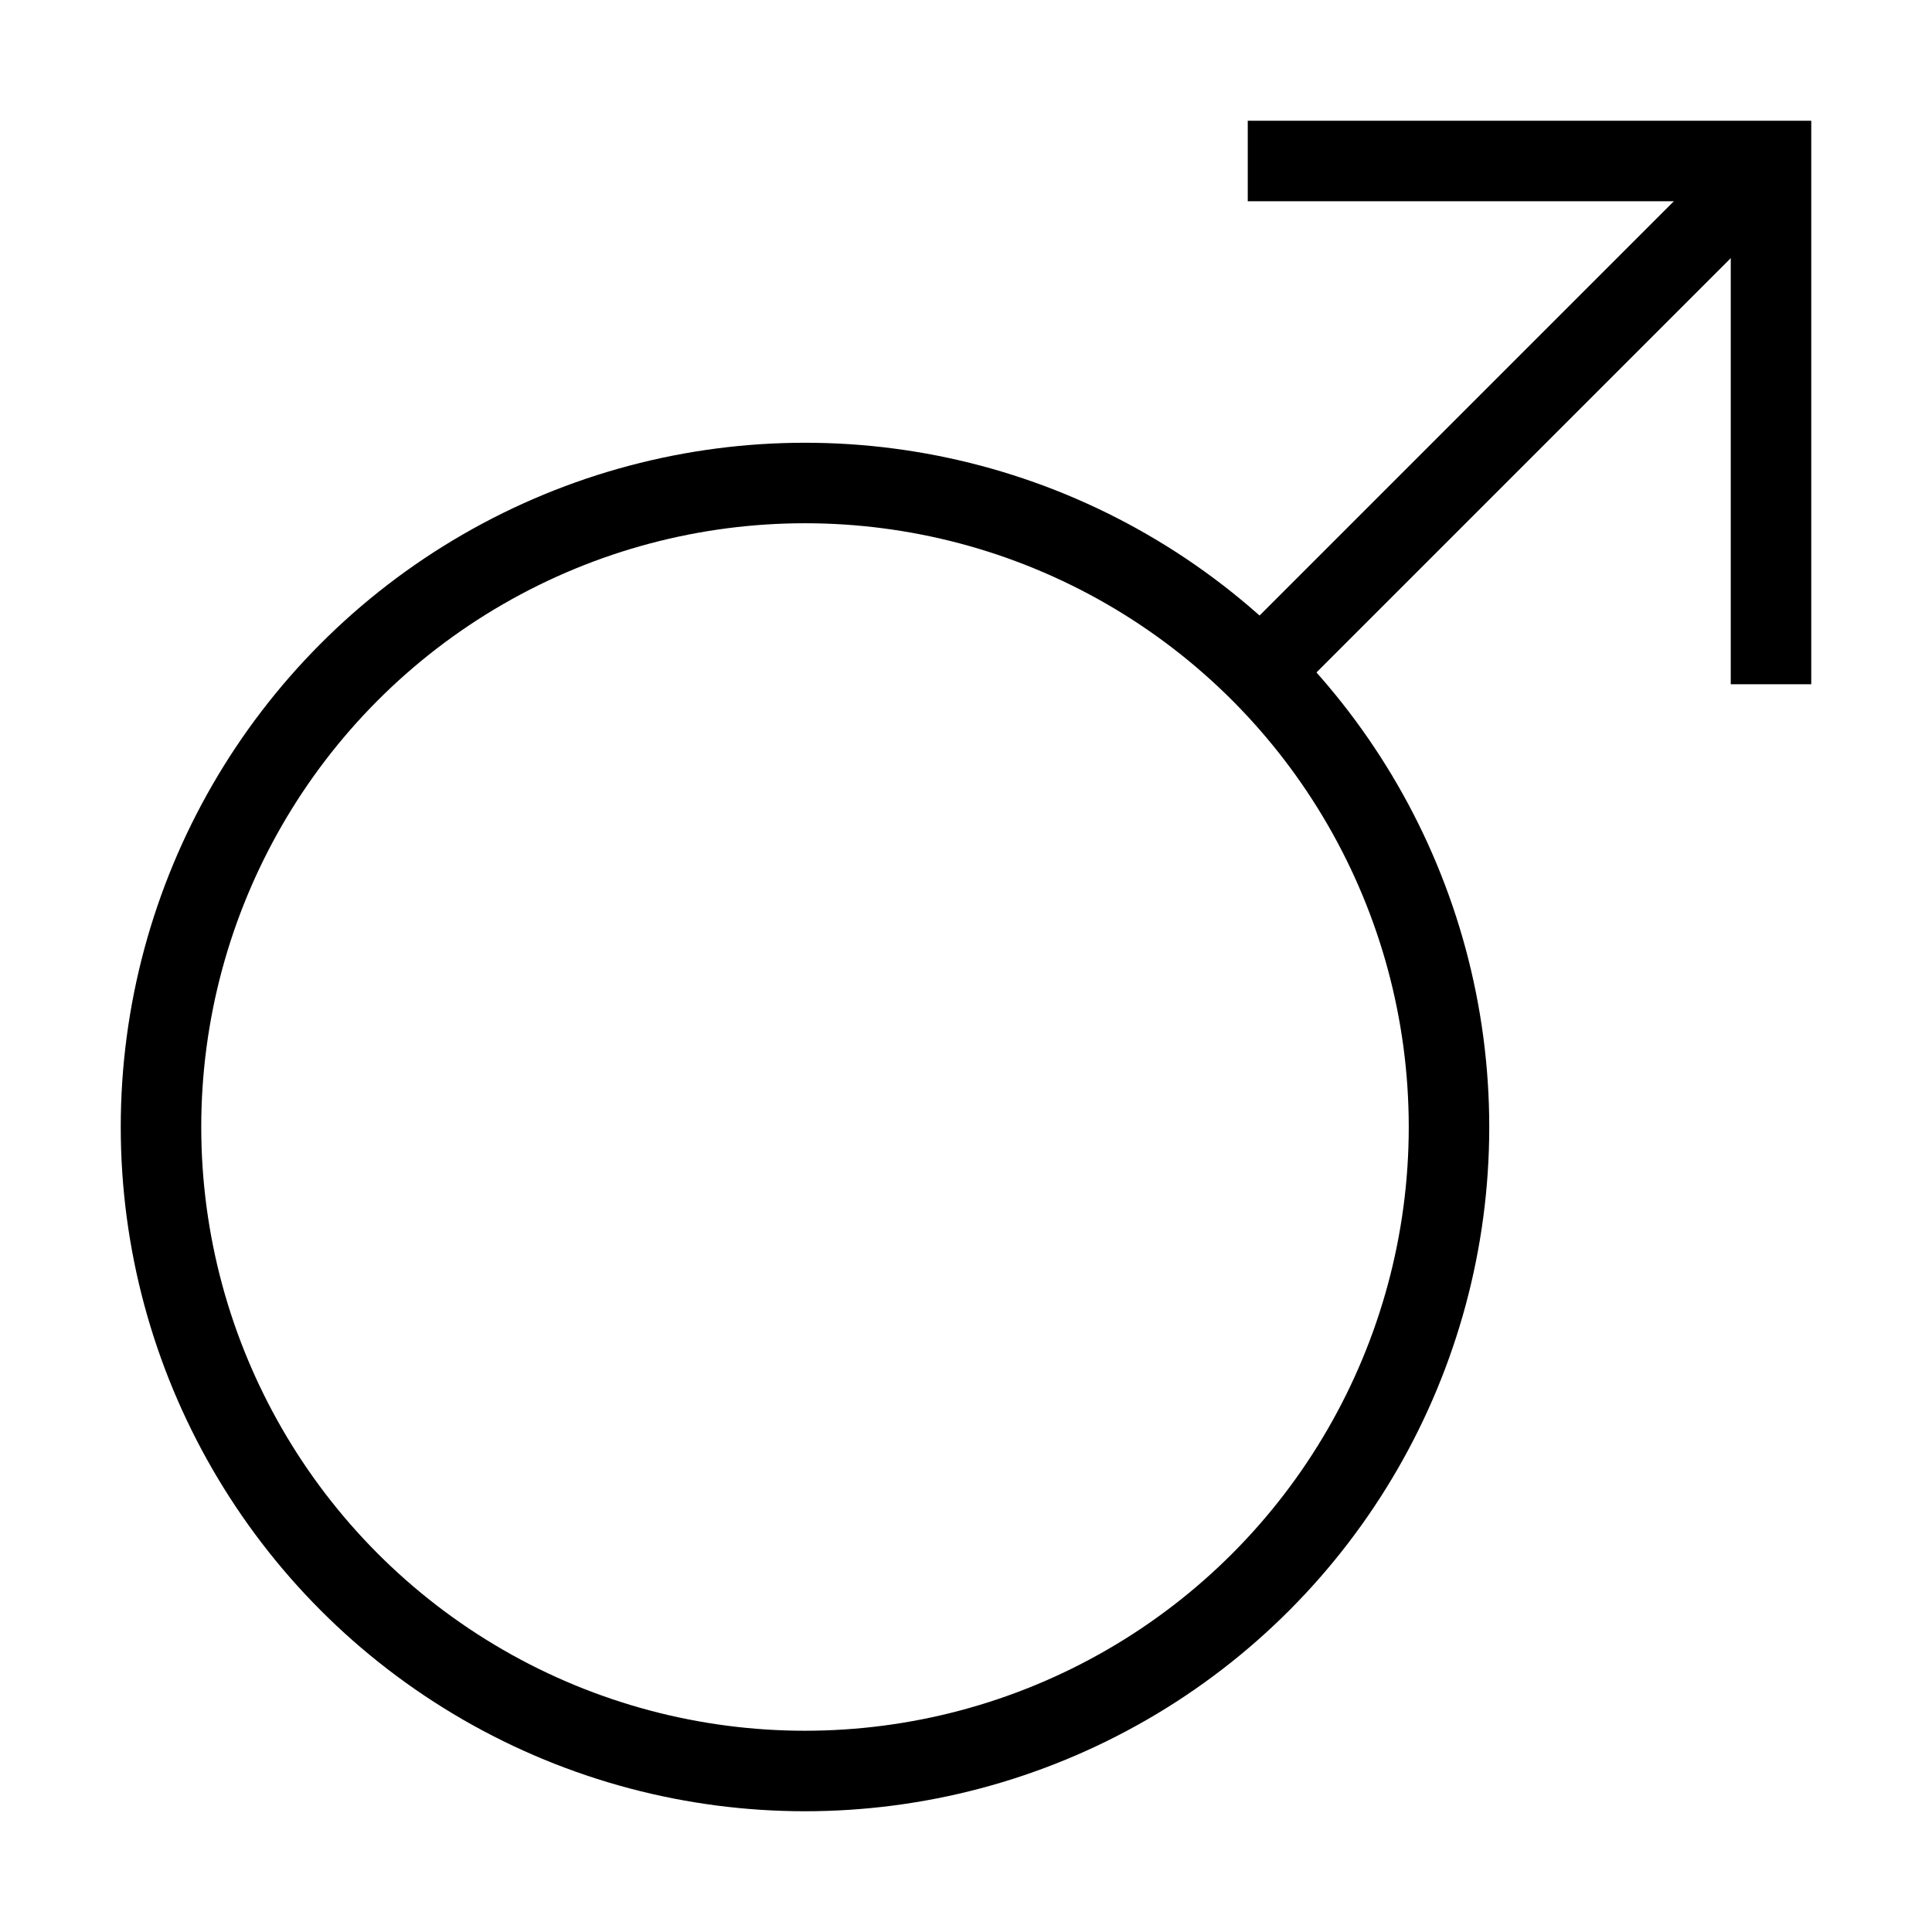 <svg id="nc_icon" xmlns="http://www.w3.org/2000/svg" xml:space="preserve" viewBox="0 0 24 24"><g fill="none" stroke="currentColor" stroke-miterlimit="10" class="nc-icon-wrapper"><path d="M15.657 8.343 22 2" data-cap="butt" data-color="color-2" vector-effect="non-scaling-stroke"/><path stroke-linecap="square" d="M16 2h6v6" data-color="color-2" vector-effect="non-scaling-stroke"/><circle cx="10" cy="14" r="8" stroke-linecap="square" vector-effect="non-scaling-stroke"/></g></svg>
